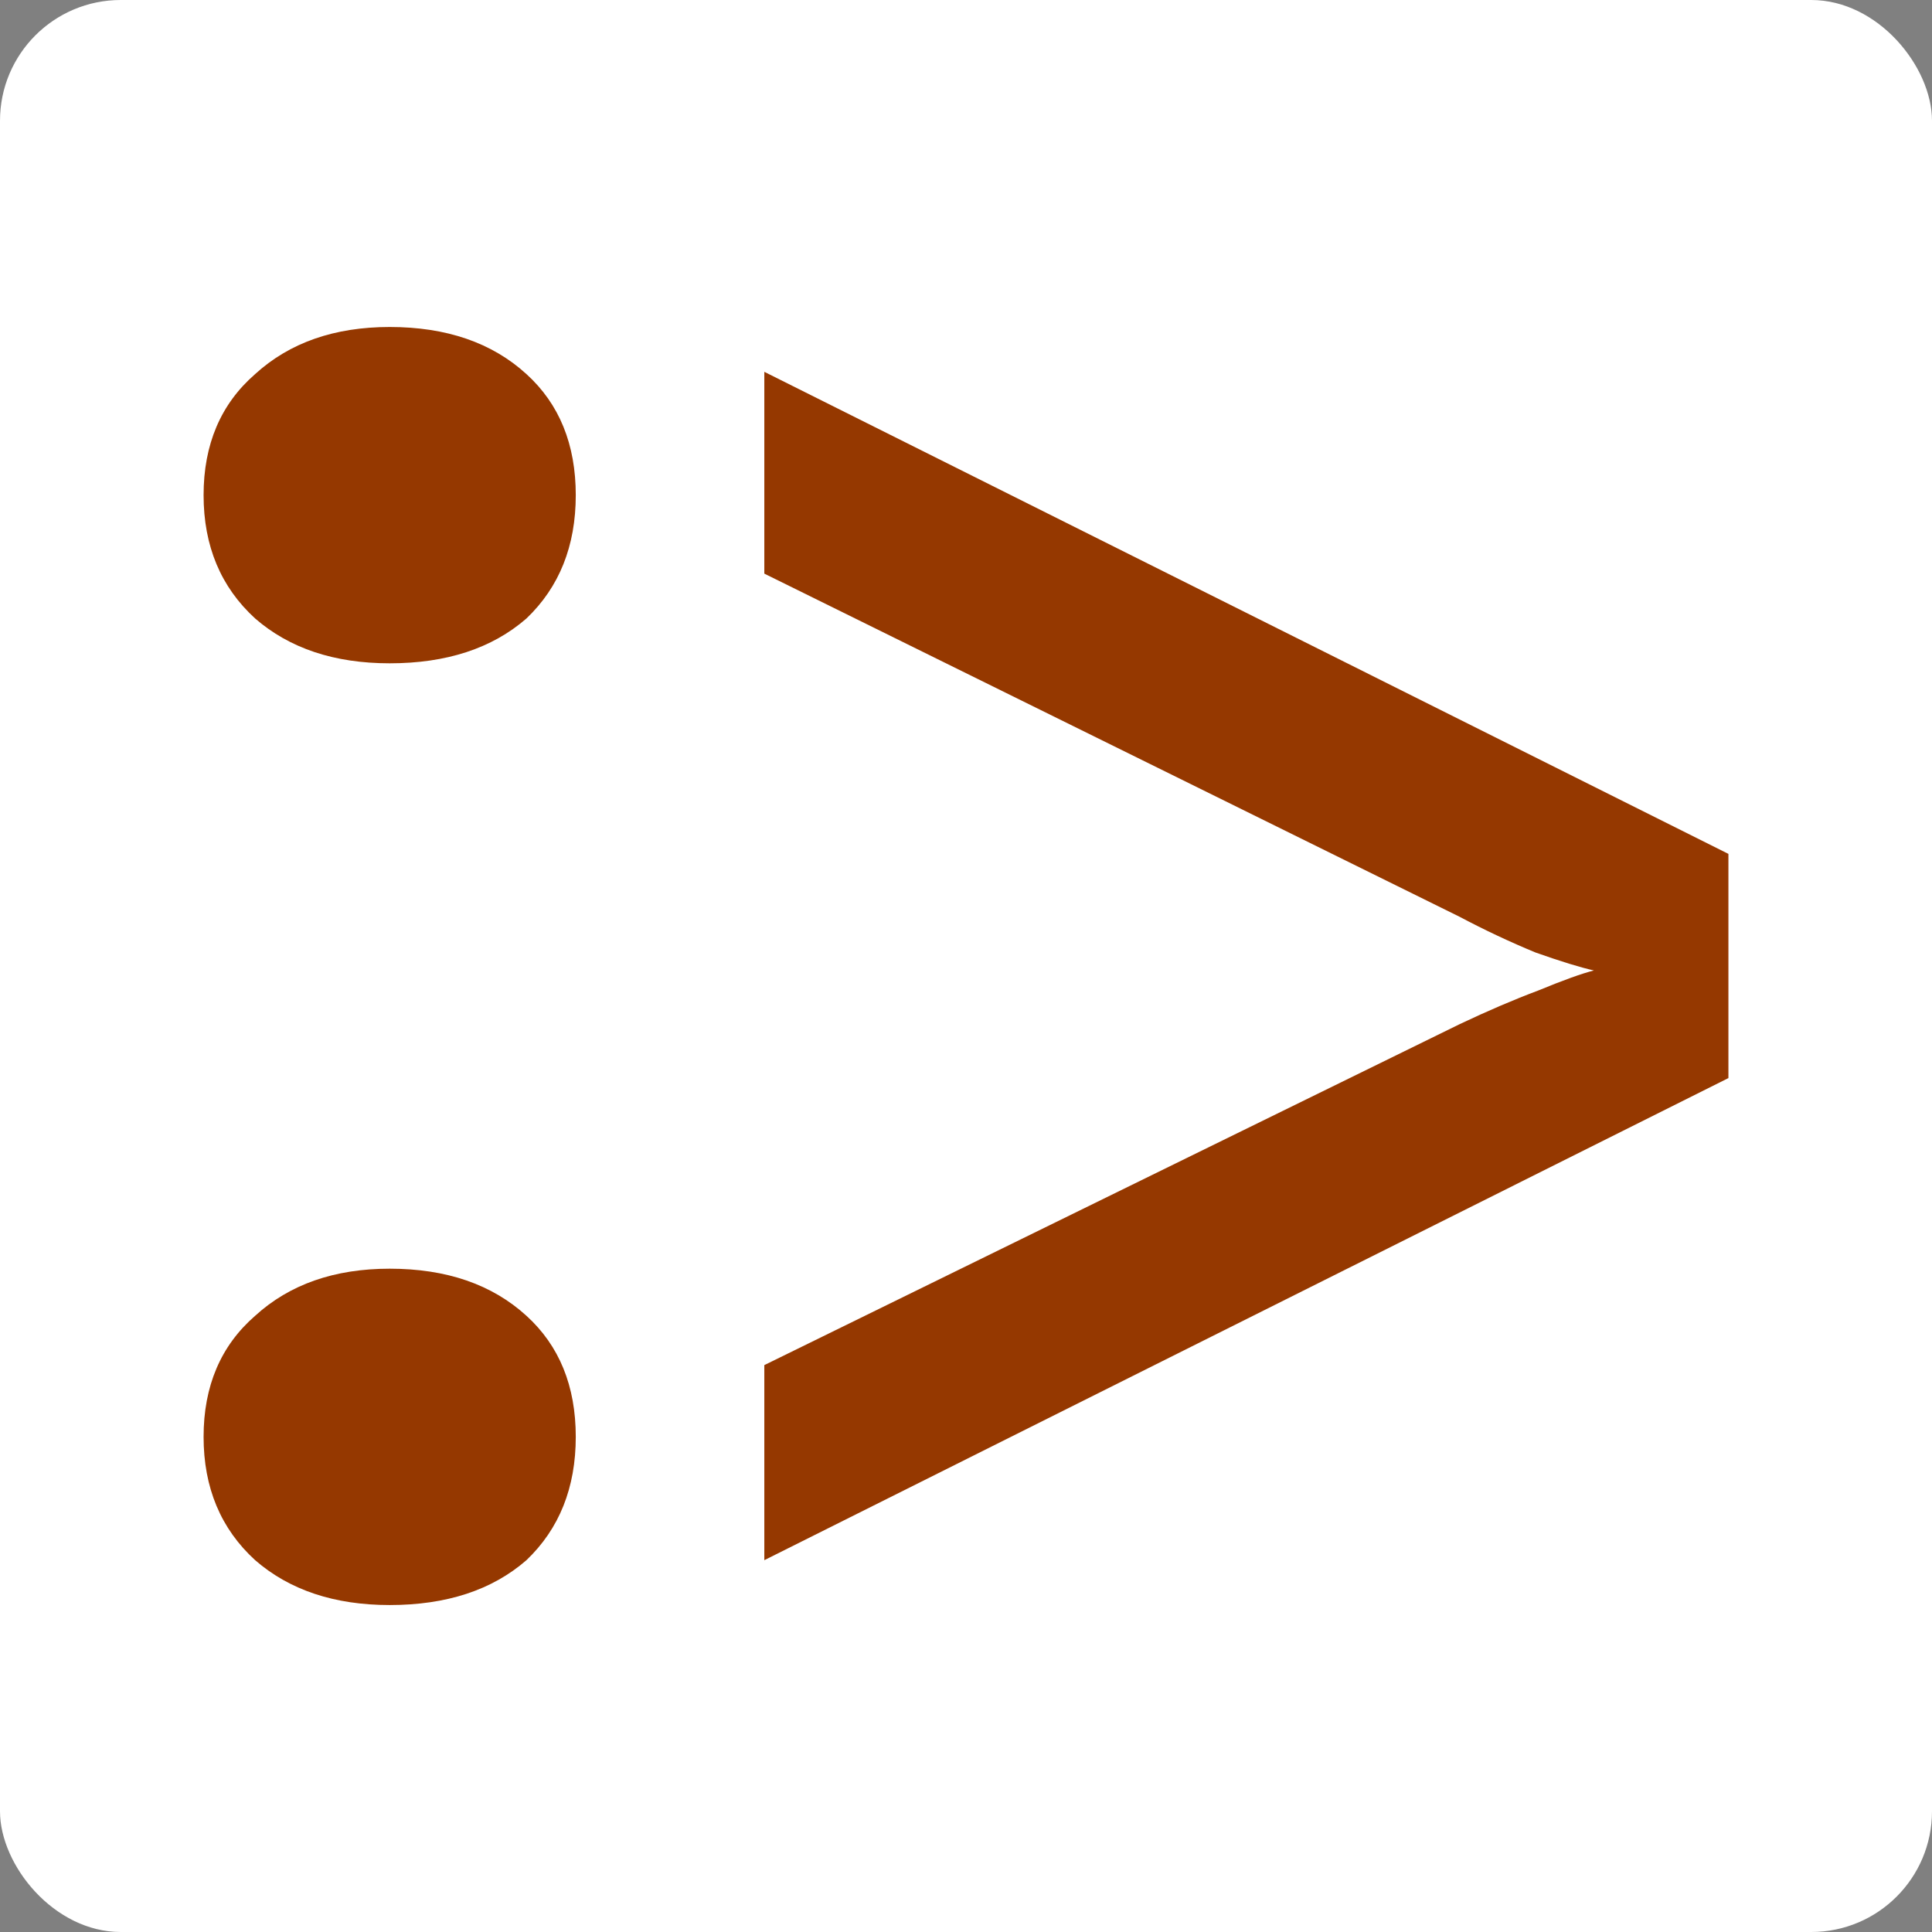 <!--
  - Copyright (c) 2023-2025 Leon Linhart
  - All rights reserved.
  -->
<svg xmlns="http://www.w3.org/2000/svg" viewBox="0 0 64 64"  width="64" height="64">
  <rect x="0" y="0" width="64" height="64" style="fill:#808080;stroke:none;opacity:1;fill-opacity:1"/>
  <style>
    :root {
      --background-color: white;
      --fill-color: #953800;
    }

    @media (prefers-color-scheme: dark) {
      :root {
        --background-color: #121212;
        --fill-color: #ffa657;
      }
    }

    rect {
      fill: white;
    }

  </style>
  <rect x="0" y="0" width="64" height="64" rx="4" ry="4" />
  <path
    id="path5"
    style="font-size:74.275px;line-height:1.25;font-family:'JetBrains Mono';-inkscape-font-specification:'JetBrains Mono, Normal';fill: #953800;stroke-width:1.857"
    d="m 12.909,10.832 c -1.832,0 -3.318,0.52 -4.457,1.56 -1.139,0.99 -1.708,2.328 -1.708,4.011 0,1.684 0.57,3.045 1.708,4.085 1.139,0.99 2.624,1.485 4.457,1.485 1.882,0 3.392,-0.495 4.53,-1.485 1.089,-1.04 1.634,-2.401 1.634,-4.085 0,-1.684 -0.545,-3.021 -1.634,-4.011 -1.139,-1.04 -2.649,-1.56 -4.53,-1.56 z m 12.41,1.485 v 6.685 l 23.025,11.364 c 0.842,0.446 1.684,0.841 2.525,1.188 0.842,0.297 1.486,0.495 1.931,0.594 -0.396,0.099 -1.015,0.322 -1.857,0.669 -0.792,0.297 -1.659,0.668 -2.599,1.114 l -23.025,11.29 v 6.462 L 57.256,35.713 V 28.286 Z M 12.909,42.027 c -1.832,0 -3.318,0.52 -4.457,1.56 -1.139,0.99 -1.708,2.327 -1.708,4.011 0,1.684 0.57,3.045 1.708,4.085 1.139,0.99 2.624,1.486 4.457,1.486 1.882,0 3.392,-0.495 4.53,-1.486 1.089,-1.04 1.634,-2.401 1.634,-4.085 0,-1.684 -0.545,-3.02 -1.634,-4.011 -1.139,-1.04 -2.649,-1.56 -4.53,-1.56 z" />
</svg>